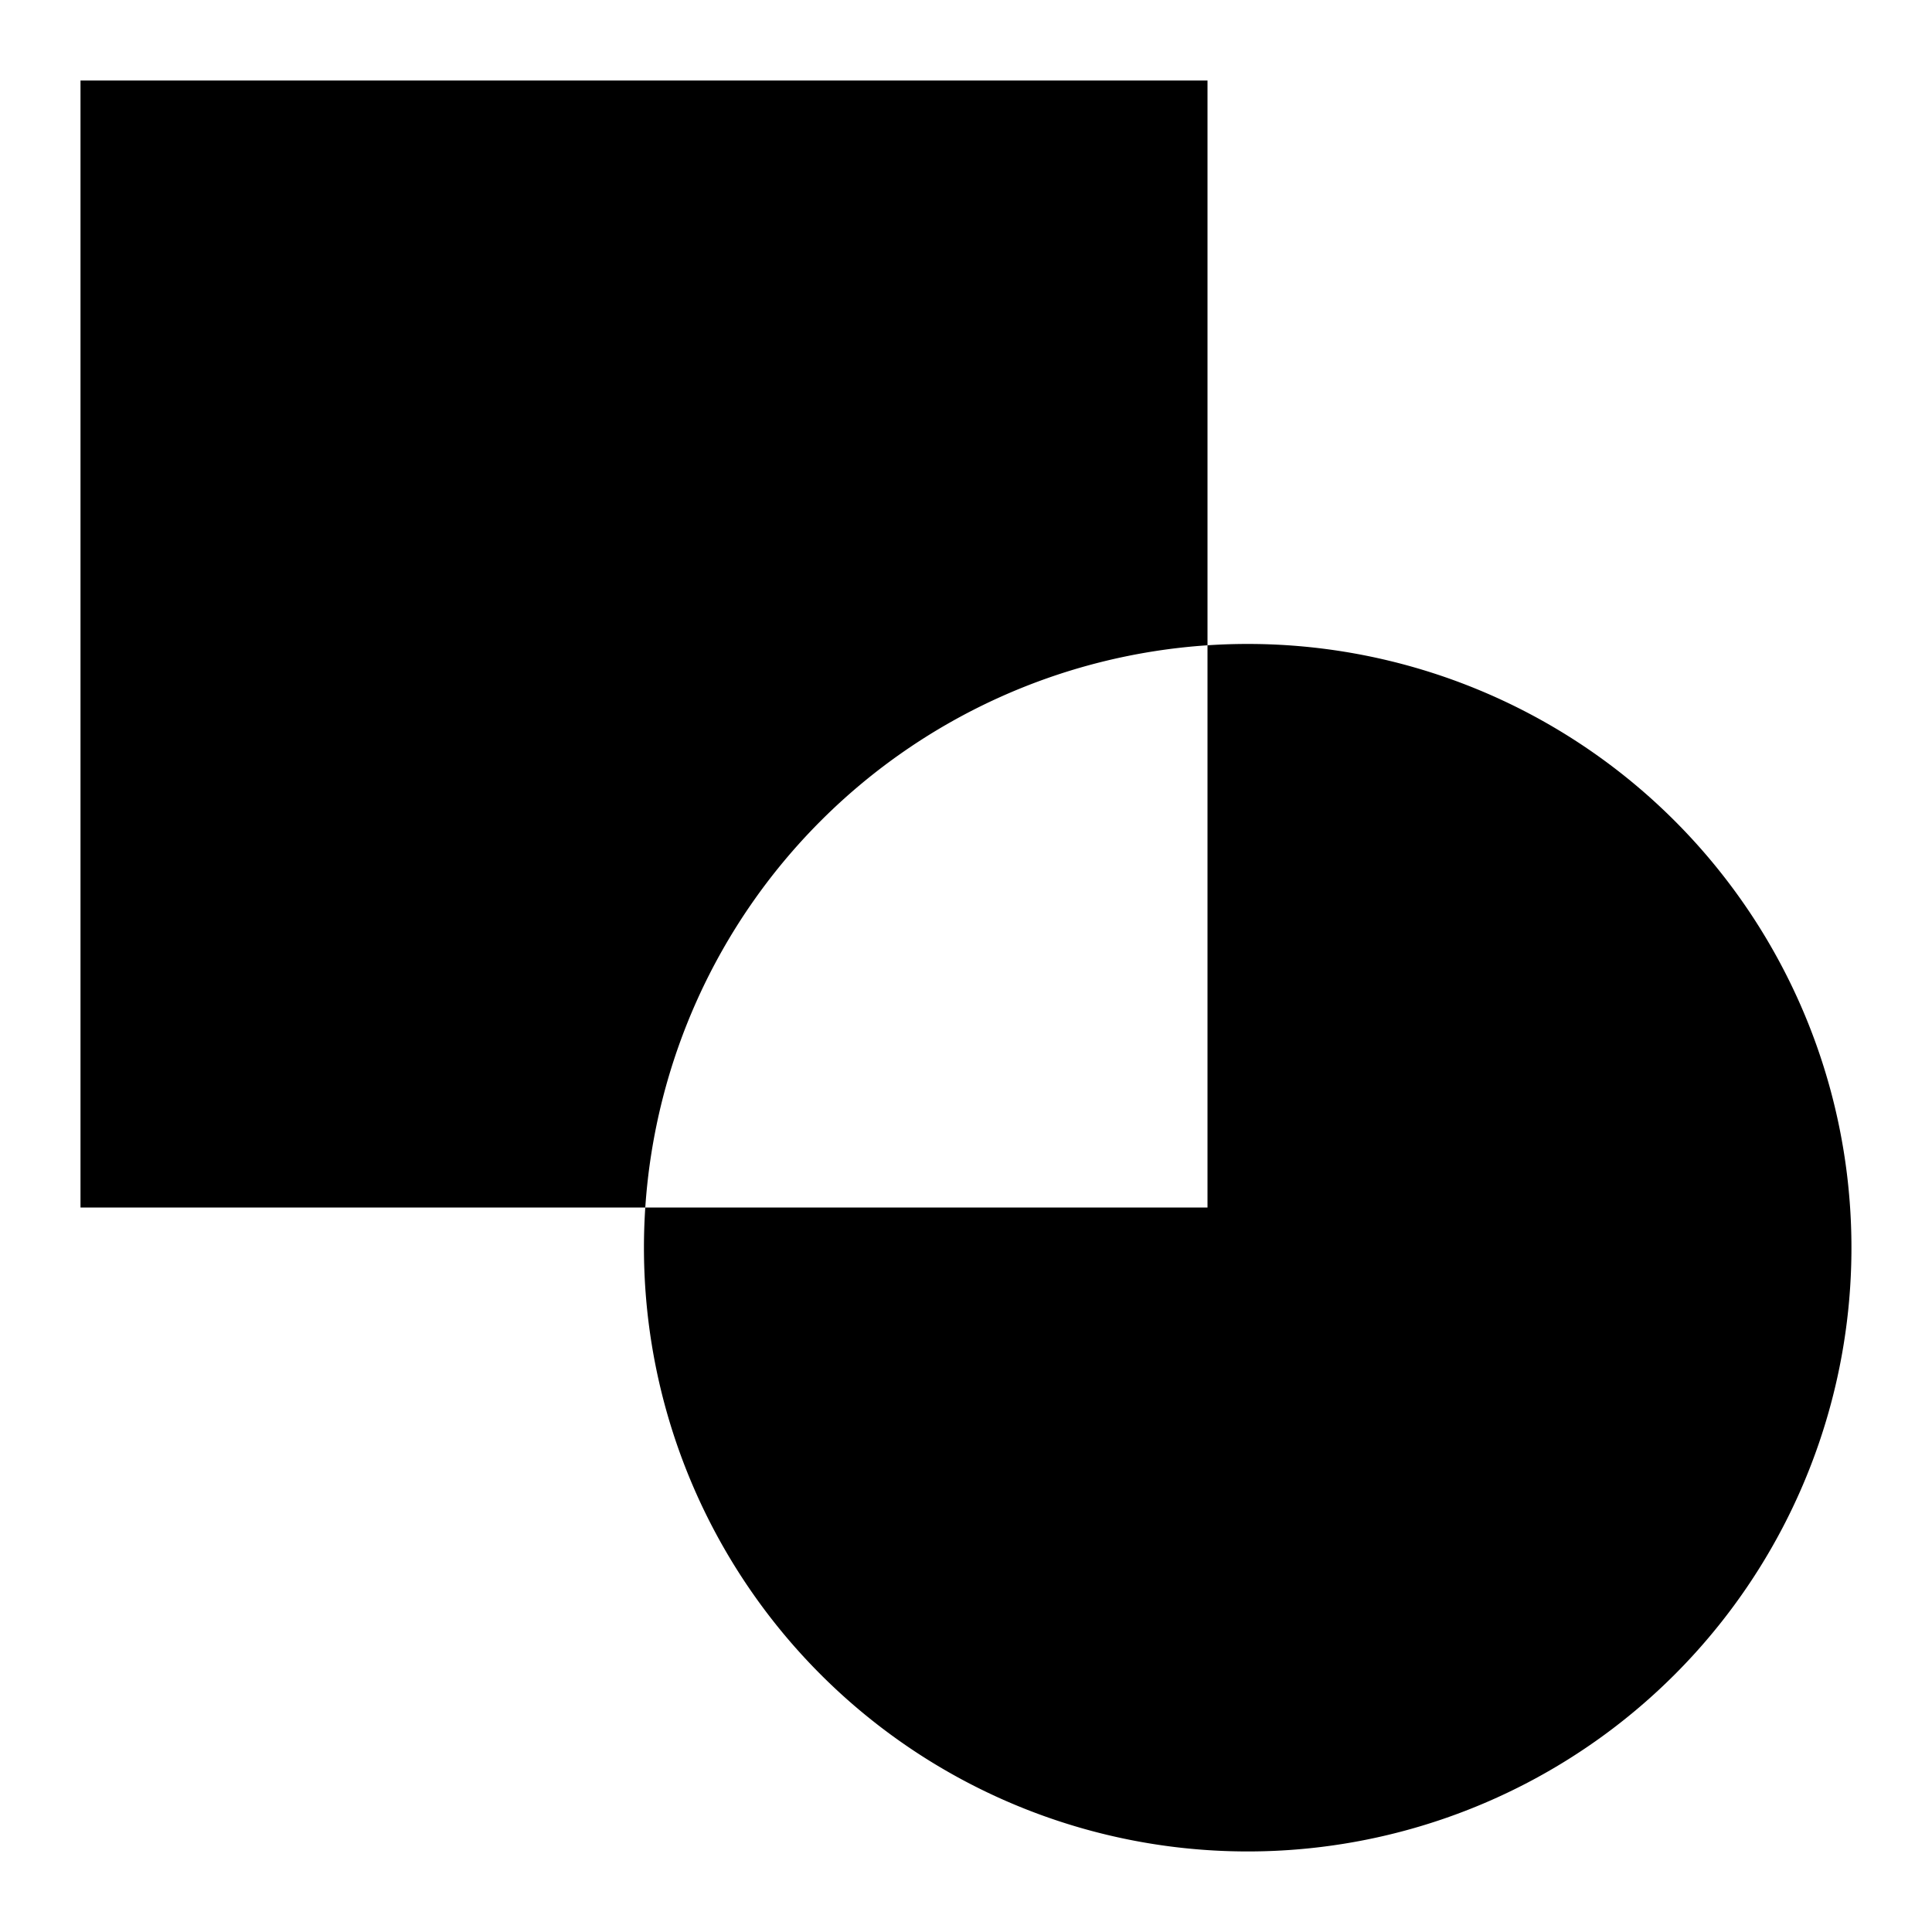 <svg xmlns="http://www.w3.org/2000/svg" fill="none" viewBox="0 0 24 24" id="Byte-Logo--Streamline-Logos">
  <desc>
    Byte Logo Streamline Icon: https://streamlinehq.com
  </desc>
  <path fill="#000000" fill-rule="evenodd" d="M15 1H1v14h7.016A7.5 7.5 0 1 0 15 8.016V1ZM8.016 15A7.501 7.501 0 0 1 15 8.016V15H8.016Z" clip-rule="evenodd" stroke-width="1"></path>
</svg>